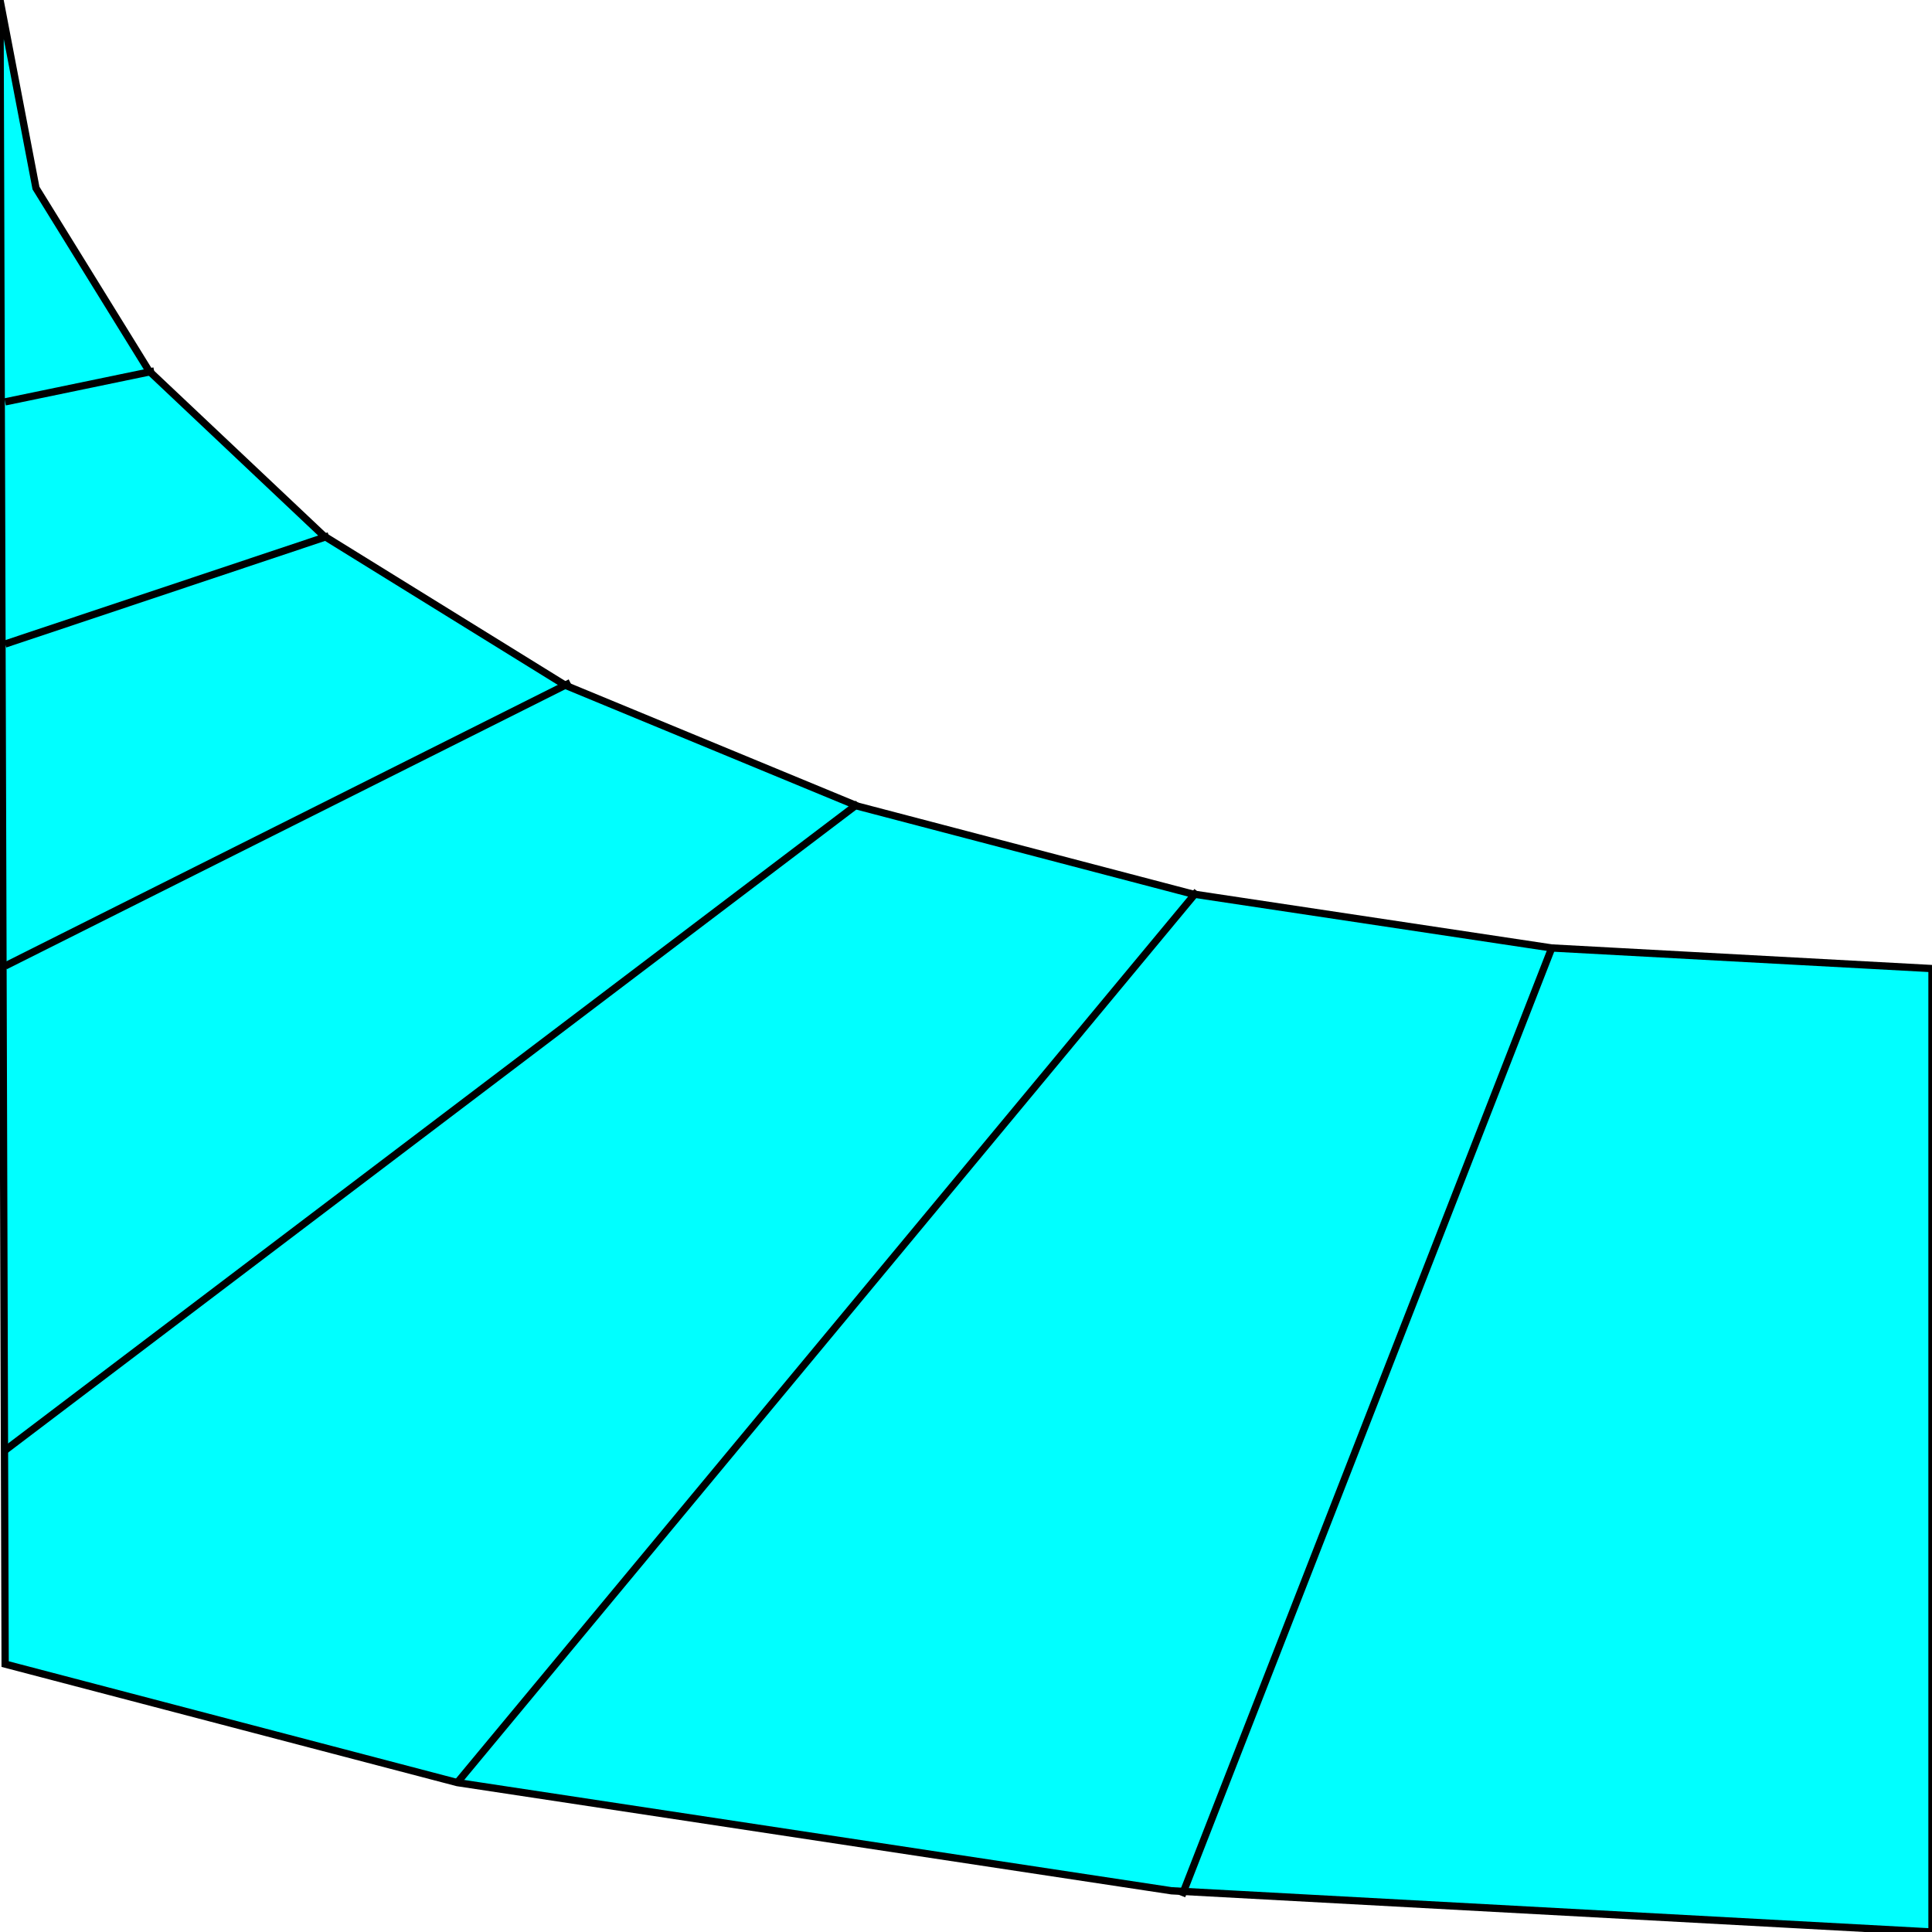<svg width="150" height="150" viewBox="0 0 150 150" fill="none" xmlns="http://www.w3.org/2000/svg">
<g clip-path="url(#clip0_2109_179073)">
<path d="M0 0L2.793 14.6L11.569 28.8L25.133 41.6L43.883 53.2L66.622 62.6L92.553 69.4L120.479 73.6L150 75.2V150L90.957 146.8L35.505 138.4L0.399 129.2L0 0Z" fill="#00FFFF" stroke="black" stroke-width="0.565"/>
<path d="M11.968 28.801L0.398 31.201" stroke="black" stroke-width="0.565"/>
<path d="M44.282 53L0.399 75" stroke="black" stroke-width="0.565"/>
<path d="M92.952 69.199L35.505 138.399" stroke="black" stroke-width="0.565"/>
<path d="M25.531 41.602L0.398 50.002" stroke="black" stroke-width="0.565"/>
<path d="M66.622 62.398L0.398 112.598" stroke="black" stroke-width="0.565"/>
<path d="M120.478 73.602L91.755 147.202" stroke="black" stroke-width="0.565"/>
</g>
<defs>
<clipPath id="clip0_2109_179073">
<rect width="150" height="150" fill="white"/>
</clipPath>
</defs>
</svg>

